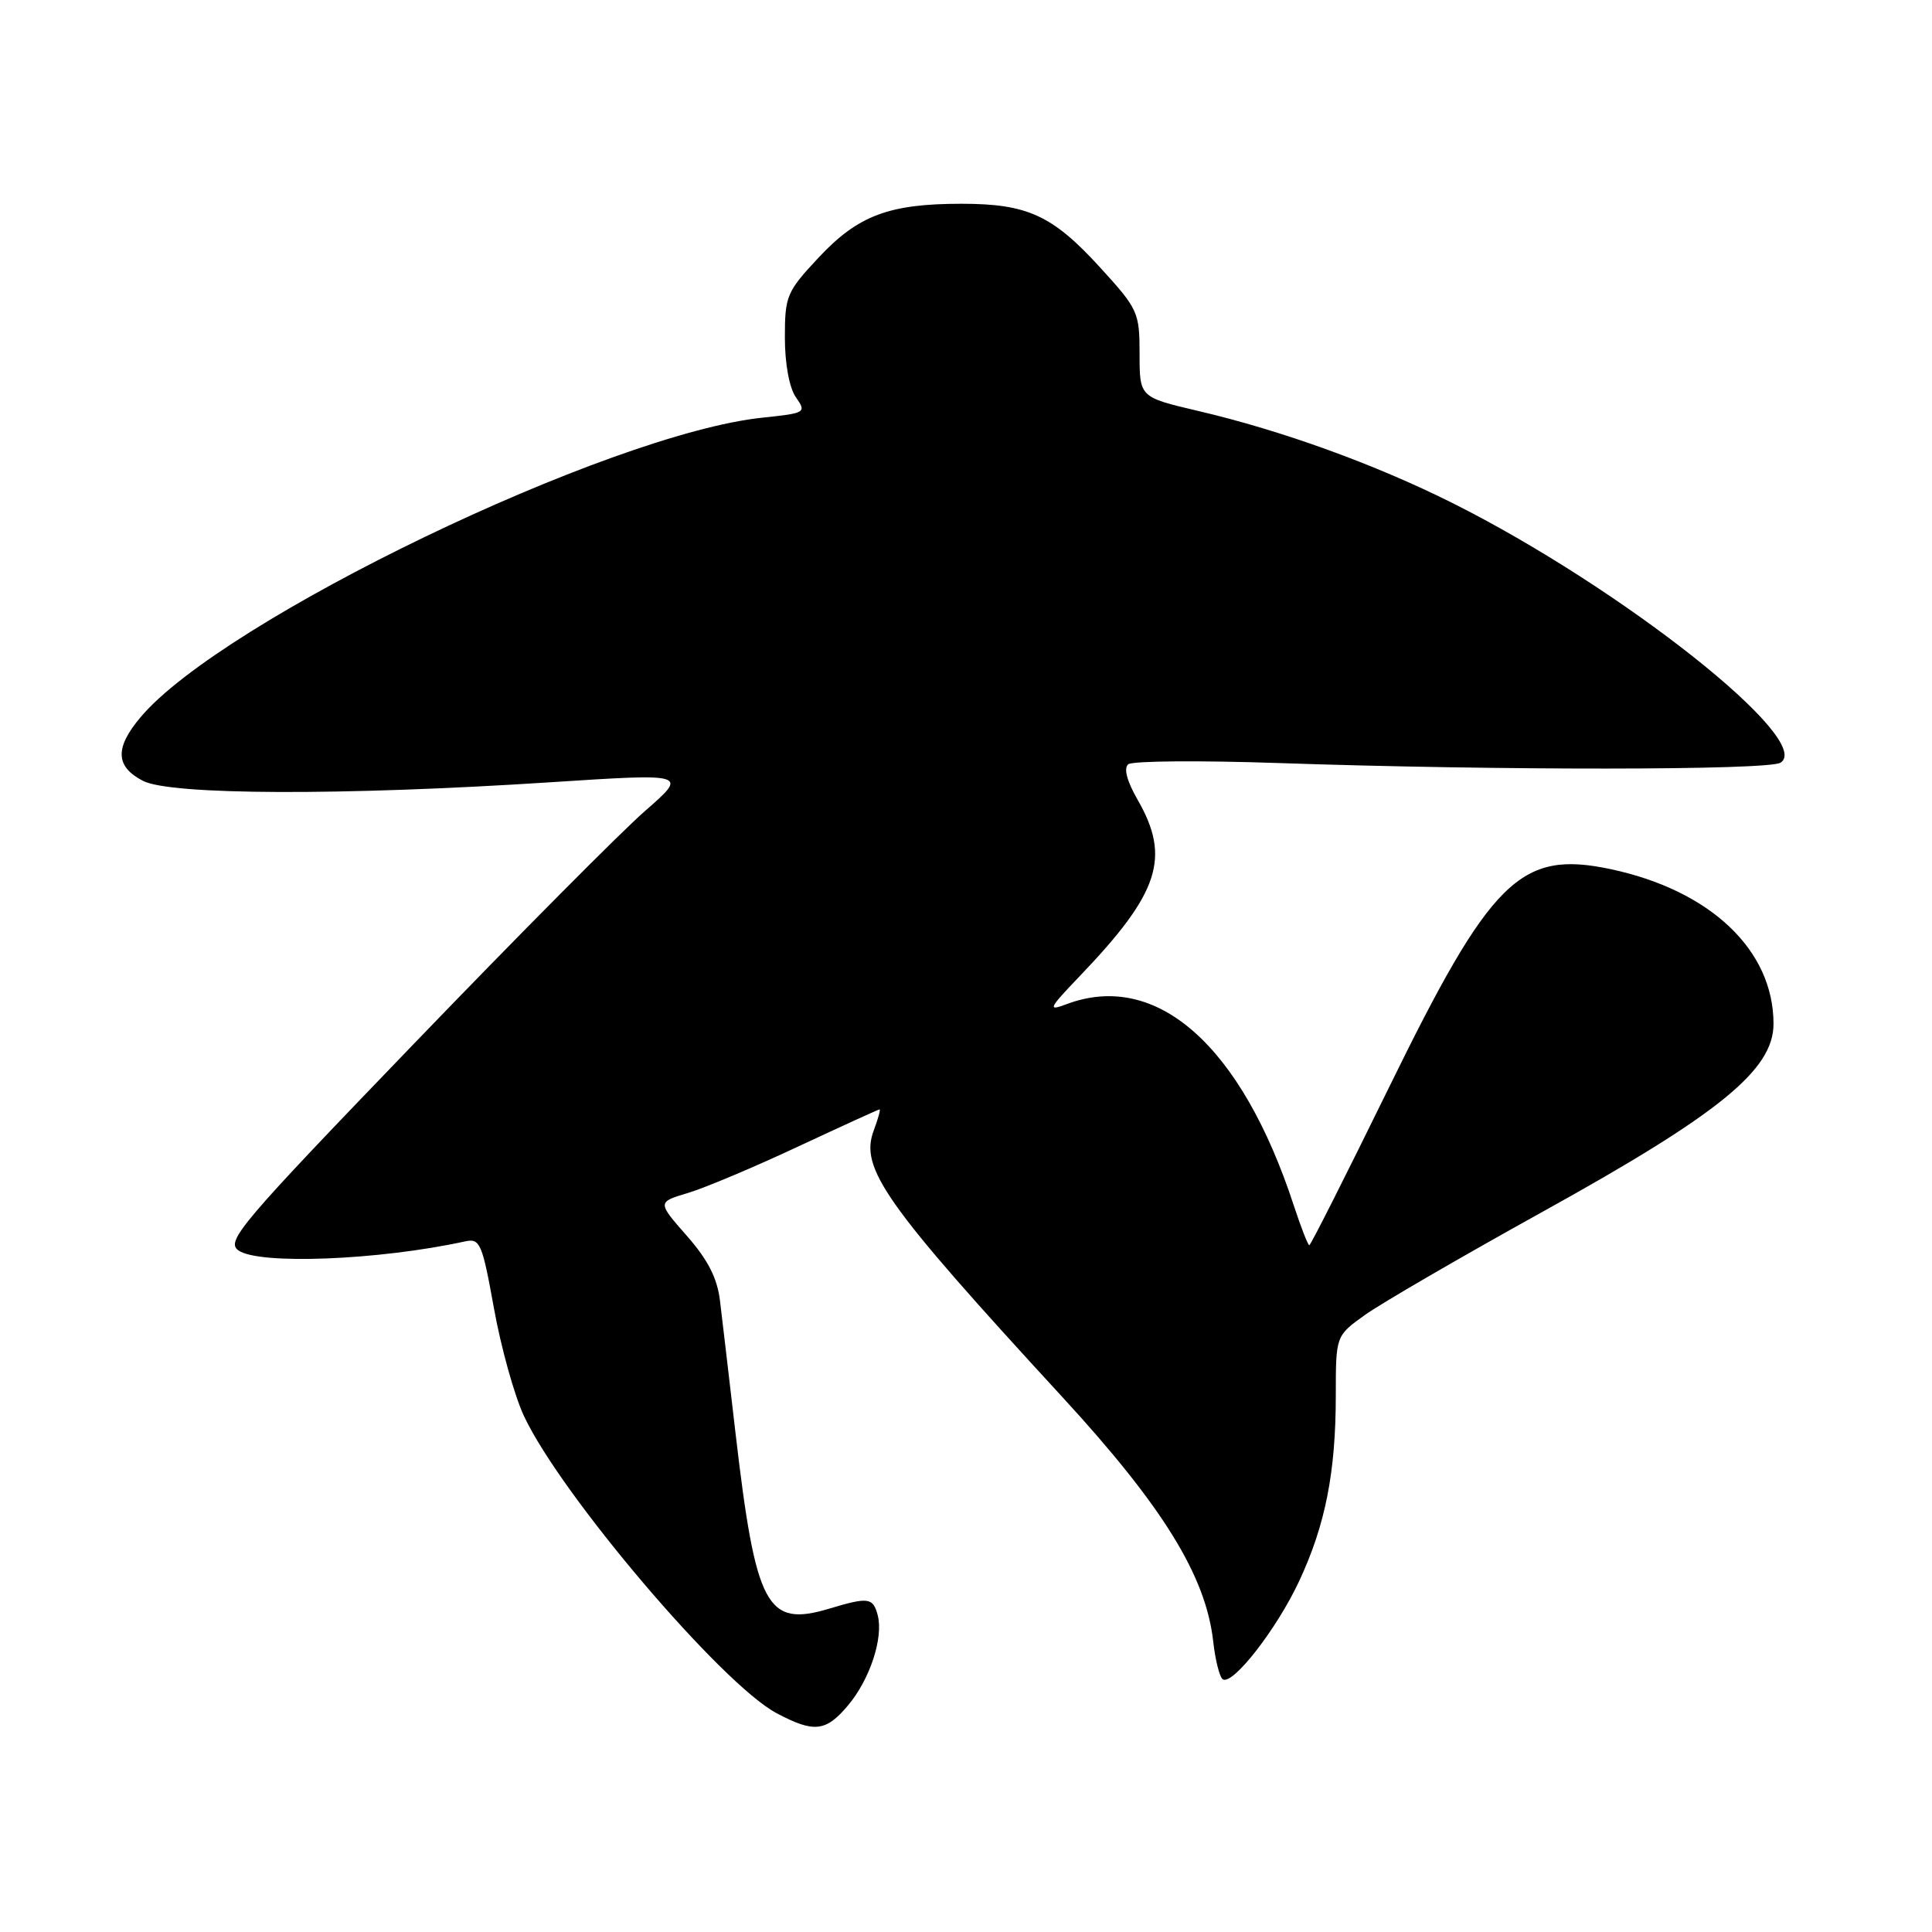 <?xml version="1.0" encoding="UTF-8" standalone="no"?>
<!DOCTYPE svg PUBLIC "-//W3C//DTD SVG 1.1//EN" "http://www.w3.org/Graphics/SVG/1.1/DTD/svg11.dtd" >
<svg xmlns="http://www.w3.org/2000/svg" xmlns:xlink="http://www.w3.org/1999/xlink" version="1.1" viewBox="0 0 256 256">
 <g >
 <path fill="currentColor"
d=" M 112.37 225.97 C 115.27 222.52 117.08 217.02 116.30 214.02 C 115.68 211.68 115.08 211.59 109.86 213.16 C 101.57 215.64 100.15 212.97 97.45 189.81 C 96.60 182.49 95.68 174.63 95.40 172.34 C 95.04 169.35 93.79 166.91 90.99 163.73 C 87.09 159.29 87.09 159.29 91.17 158.07 C 93.41 157.40 99.98 154.63 105.76 151.92 C 111.55 149.22 116.40 147.00 116.55 147.00 C 116.70 147.00 116.35 148.25 115.78 149.78 C 113.88 154.80 117.20 159.50 140.79 185.14 C 154.08 199.59 159.77 208.80 160.75 217.45 C 161.03 219.98 161.61 222.26 162.03 222.52 C 163.35 223.34 169.17 215.86 172.13 209.54 C 175.62 202.08 177.00 195.09 177.00 184.87 C 177.00 177.01 177.00 177.01 180.83 174.26 C 182.94 172.74 193.60 166.55 204.52 160.50 C 227.87 147.57 235.00 141.76 235.00 135.66 C 235.00 125.90 226.65 117.97 213.39 115.16 C 201.44 112.63 197.56 116.47 183.97 144.25 C 178.38 155.66 173.67 165.00 173.49 165.00 C 173.31 165.00 172.39 162.64 171.44 159.75 C 164.49 138.51 153.26 128.57 141.32 133.06 C 138.76 134.02 138.93 133.67 143.10 129.31 C 153.62 118.32 155.15 113.64 150.75 105.99 C 149.32 103.50 148.87 101.80 149.50 101.27 C 150.05 100.82 159.05 100.75 169.50 101.11 C 198.44 102.10 234.33 102.08 235.93 101.06 C 240.50 98.17 214.85 77.87 192.45 66.65 C 182.15 61.50 169.87 57.05 158.75 54.45 C 151.00 52.63 151.00 52.63 151.00 46.90 C 151.00 41.38 150.80 40.95 145.76 35.43 C 139.45 28.52 136.14 27.00 127.40 27.00 C 117.80 27.00 113.70 28.54 108.48 34.12 C 104.23 38.66 104.00 39.22 104.00 44.73 C 104.00 48.22 104.59 51.39 105.46 52.64 C 106.88 54.67 106.76 54.74 101.05 55.34 C 80.72 57.46 29.46 82.15 18.62 95.04 C 15.19 99.11 15.29 101.58 18.95 103.47 C 22.60 105.36 45.39 105.44 72.84 103.66 C 91.18 102.47 91.18 102.47 85.49 107.44 C 82.35 110.17 68.53 124.09 54.77 138.38 C 31.91 162.11 29.91 164.46 31.57 165.67 C 34.23 167.62 50.21 166.99 61.63 164.49 C 63.61 164.06 63.89 164.72 65.45 173.35 C 66.37 178.48 68.15 184.89 69.41 187.59 C 74.24 197.98 95.66 223.18 102.91 227.01 C 107.87 229.64 109.43 229.47 112.37 225.97 Z "/>
</g>
</svg>